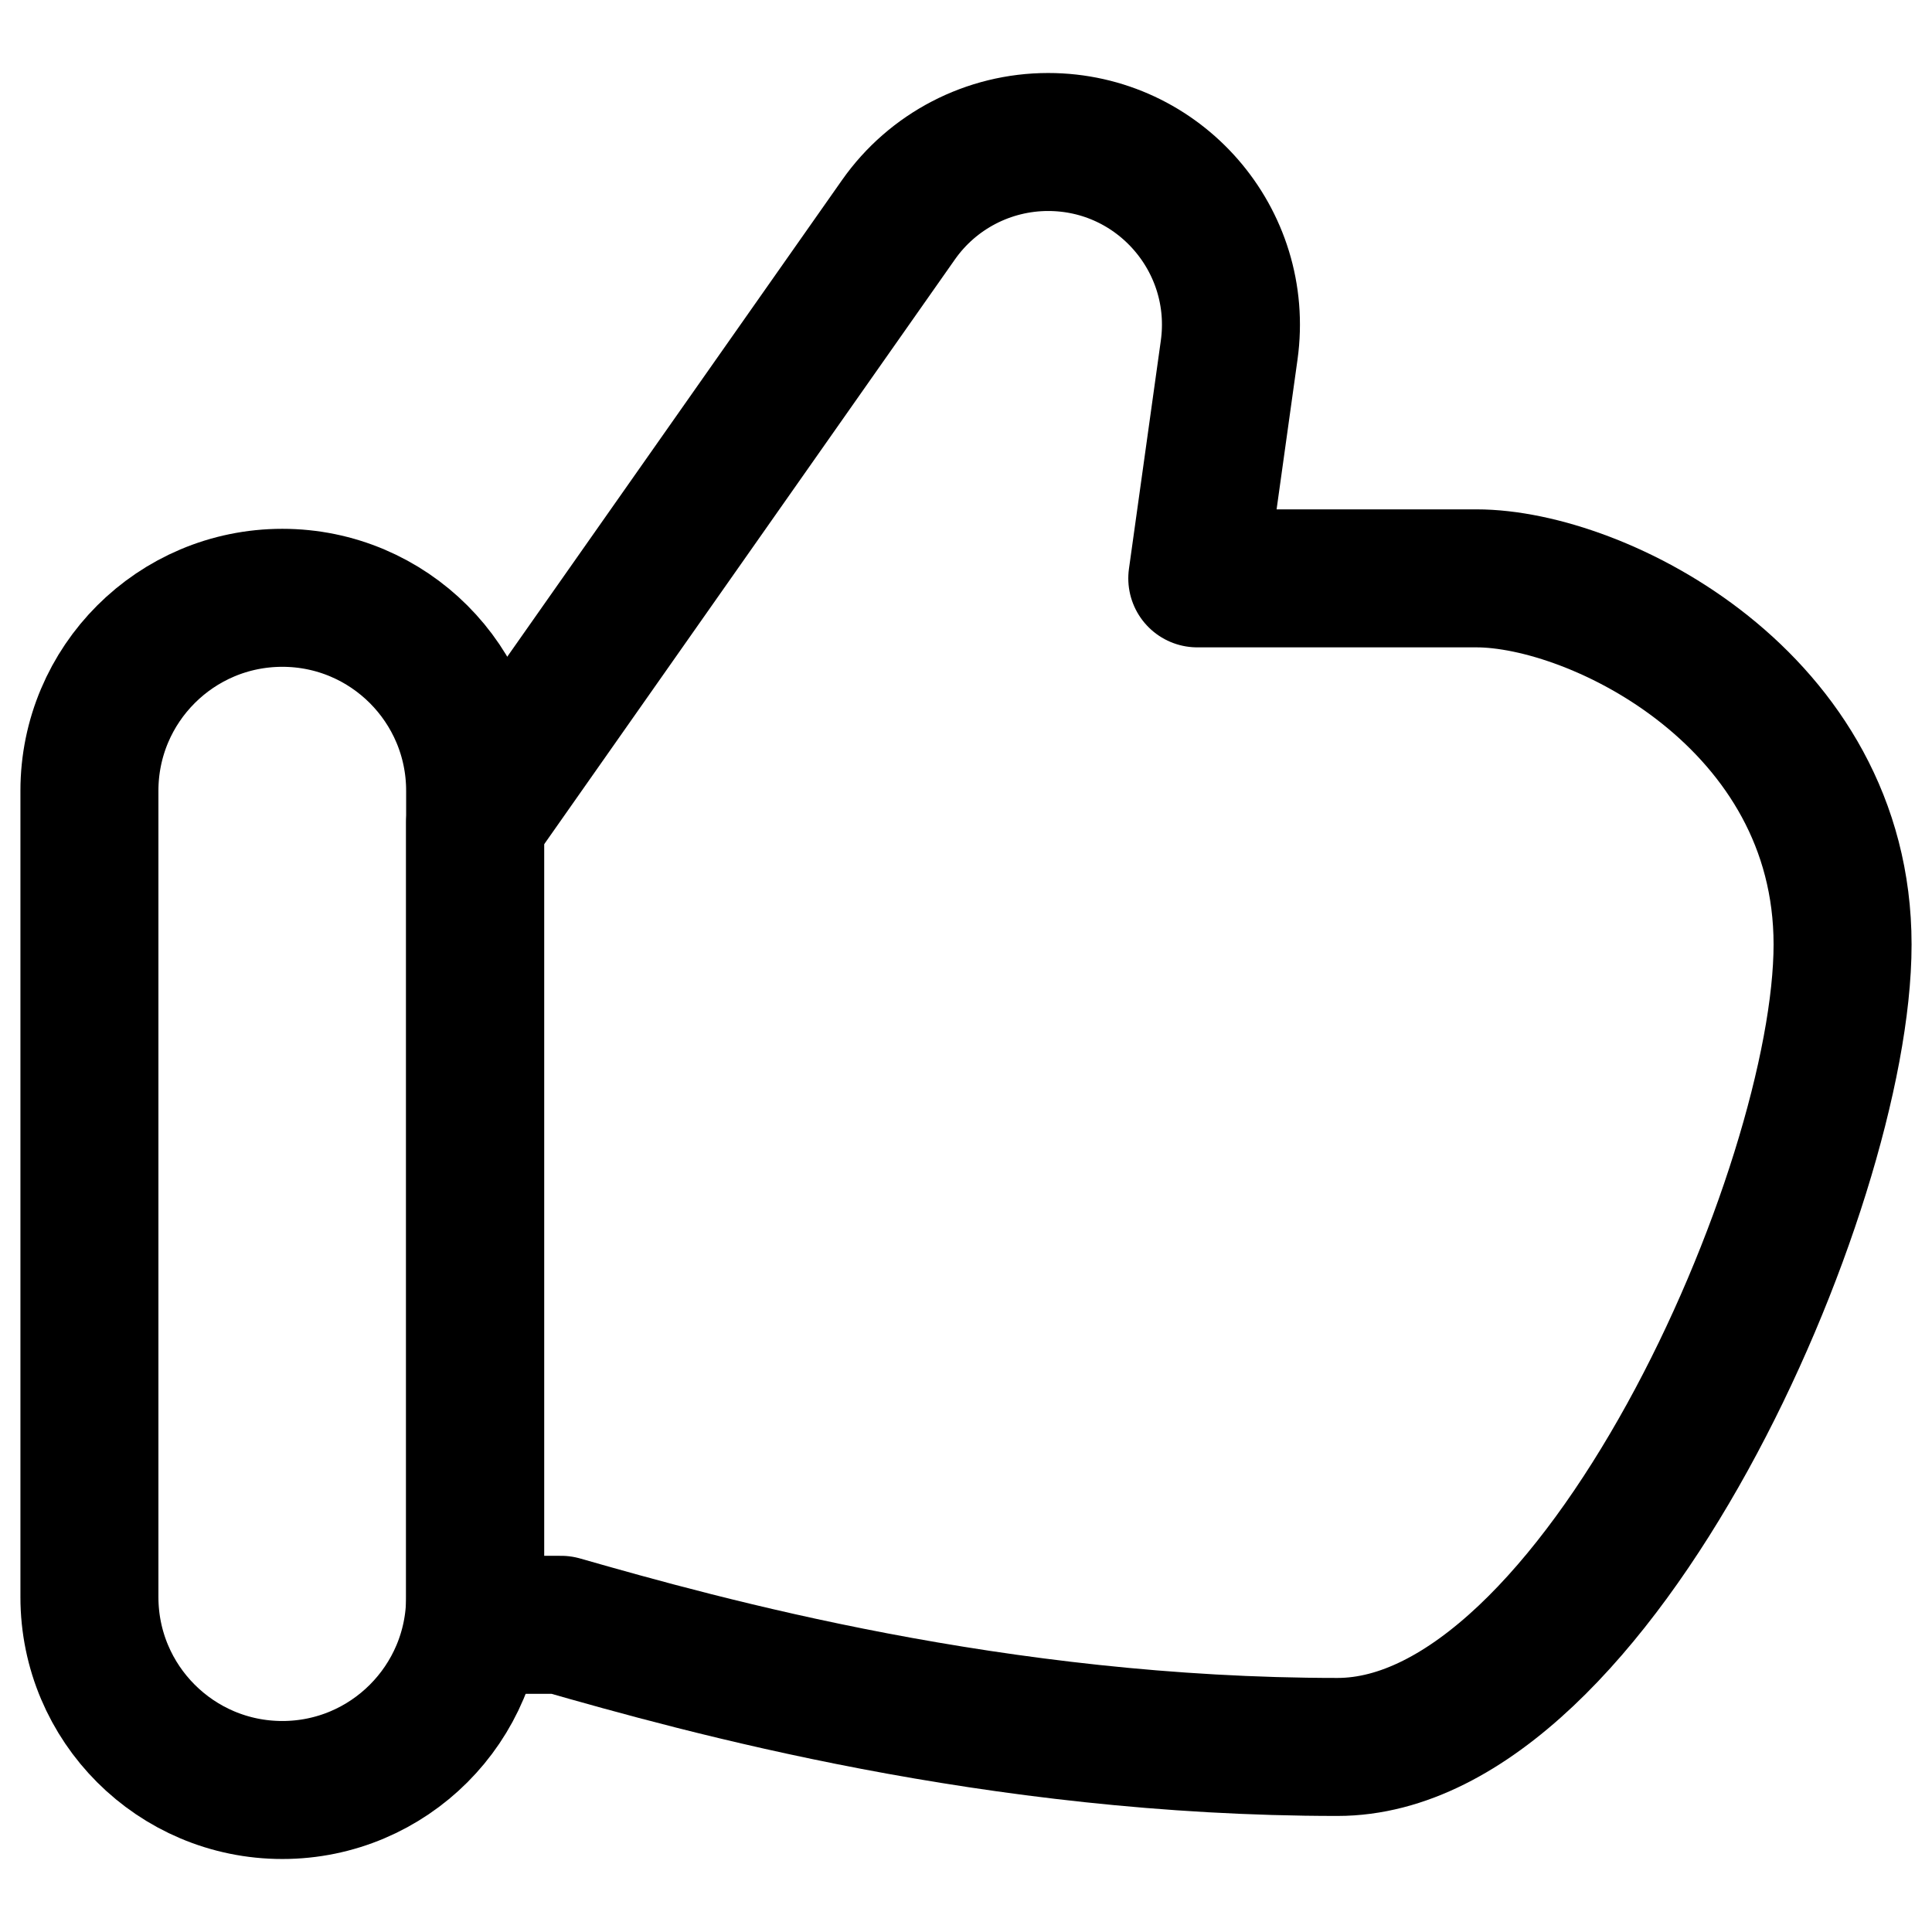 <svg xmlns="http://www.w3.org/2000/svg" fill="none" viewBox="0 0 14 14" id="Like-1--Streamline-Flex.svg" height="14" width="14"><desc>Like 1 Streamline Icon: https://streamlinehq.com</desc><g id="like-1--reward-social-up-rating-media-like-thumb-hand"><path id="Vector 107" stroke="#000000" stroke-linecap="round" stroke-linejoin="round" d="M4.066 11.774H3.443V5.96L6.511 1.592C6.759 1.239 7.164 1.029 7.595 1.029C8.4 1.029 9.018 1.741 8.907 2.537L8.676 4.191H10.699C11.583 4.191 13.352 5.075 13.352 6.844C13.352 8.613 11.573 12.659 9.692 12.659C7.216 12.659 5.097 12.069 4.066 11.774Z" stroke-width="1"></path><path id="Rectangle 38" stroke="#000000" stroke-linecap="round" stroke-linejoin="round" d="M0.648 5.73C0.648 4.958 1.274 4.332 2.046 4.332H2.046C2.817 4.332 3.443 4.958 3.443 5.73V11.573C3.443 12.345 2.817 12.971 2.046 12.971H2.046C1.274 12.971 0.648 12.345 0.648 11.573V5.73Z" stroke-width="1"></path></g></svg>